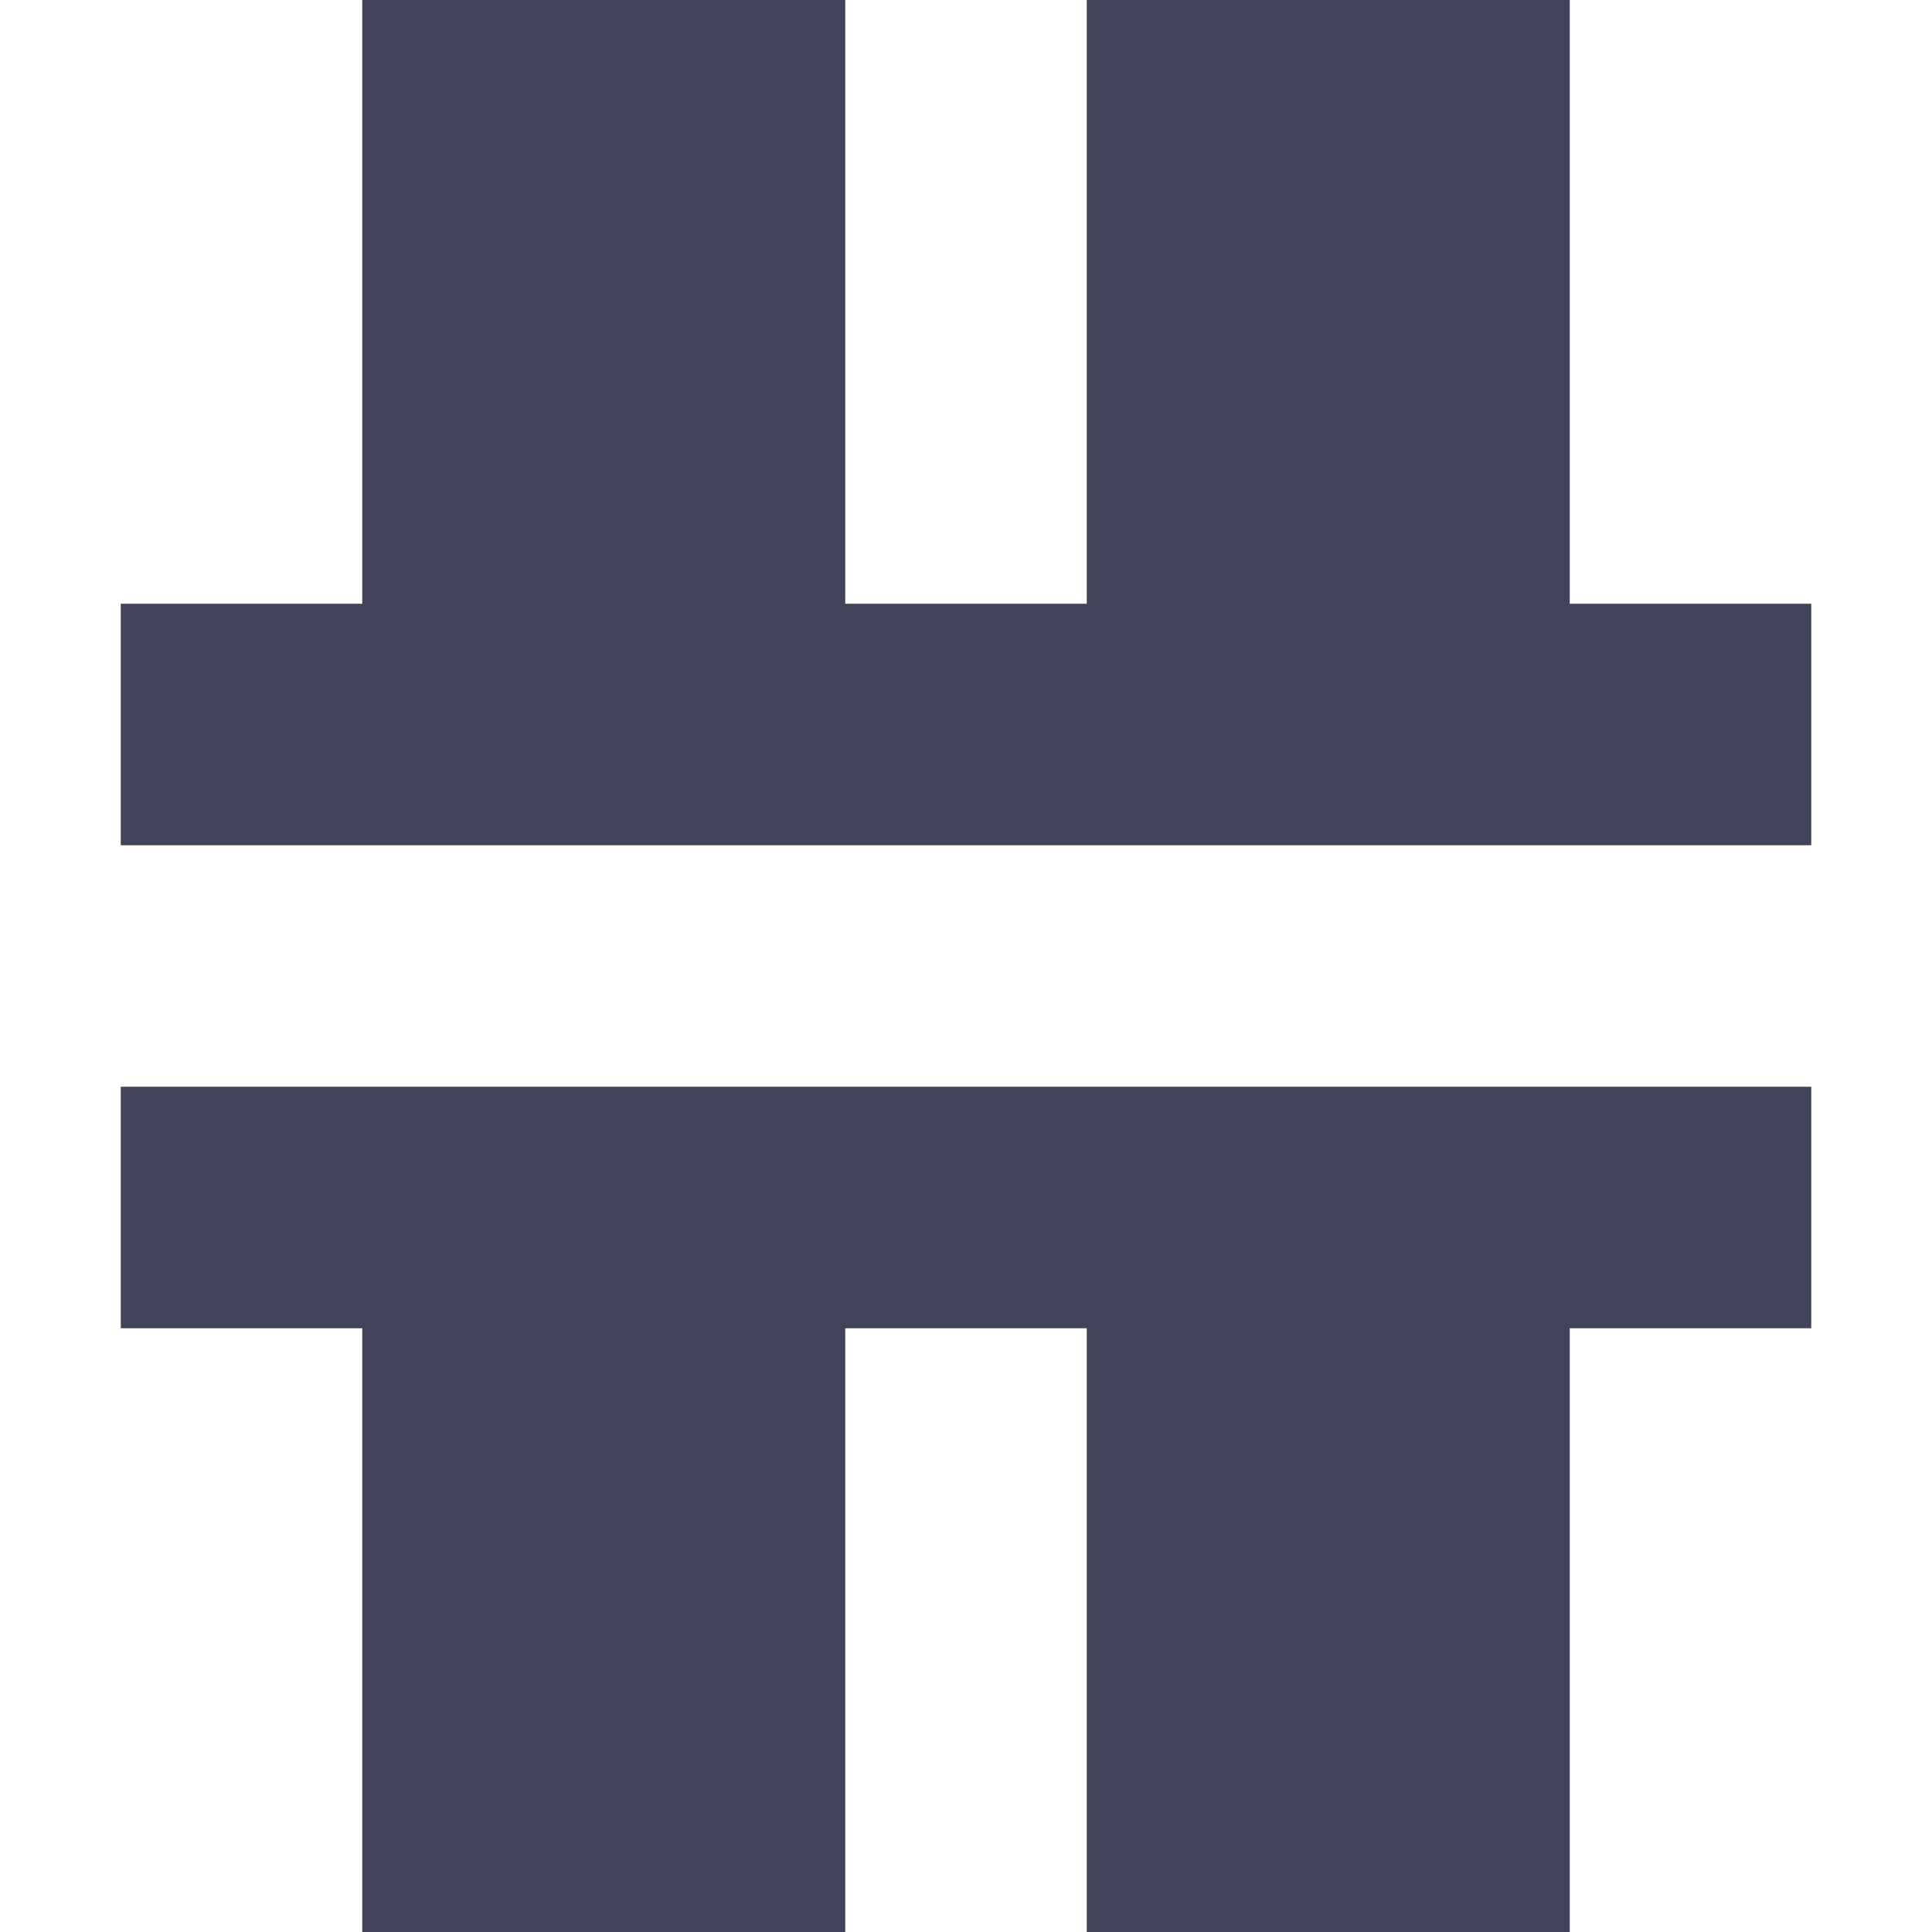 <svg xmlns="http://www.w3.org/2000/svg" width="16" height="16" version="1.1">
 <defs>
  <style id="current-color-scheme" type="text/css">
   .ColorScheme-Text { color:#414458; } .ColorScheme-Highlight { color:#4285f4; }
  </style>
 </defs>
 <path style="fill:currentColor" class="ColorScheme-Text" d="M 15,5 H 13 V 0 H 9 V 5 H 7 V 0 H 3 V 5 H 1 V 7 H 15 Z M 15,9 H 1 V 11 H 3 V 16 H 7 V 11 H 9 V 16 H 13 V 11 H 15 Z"/>
</svg>
